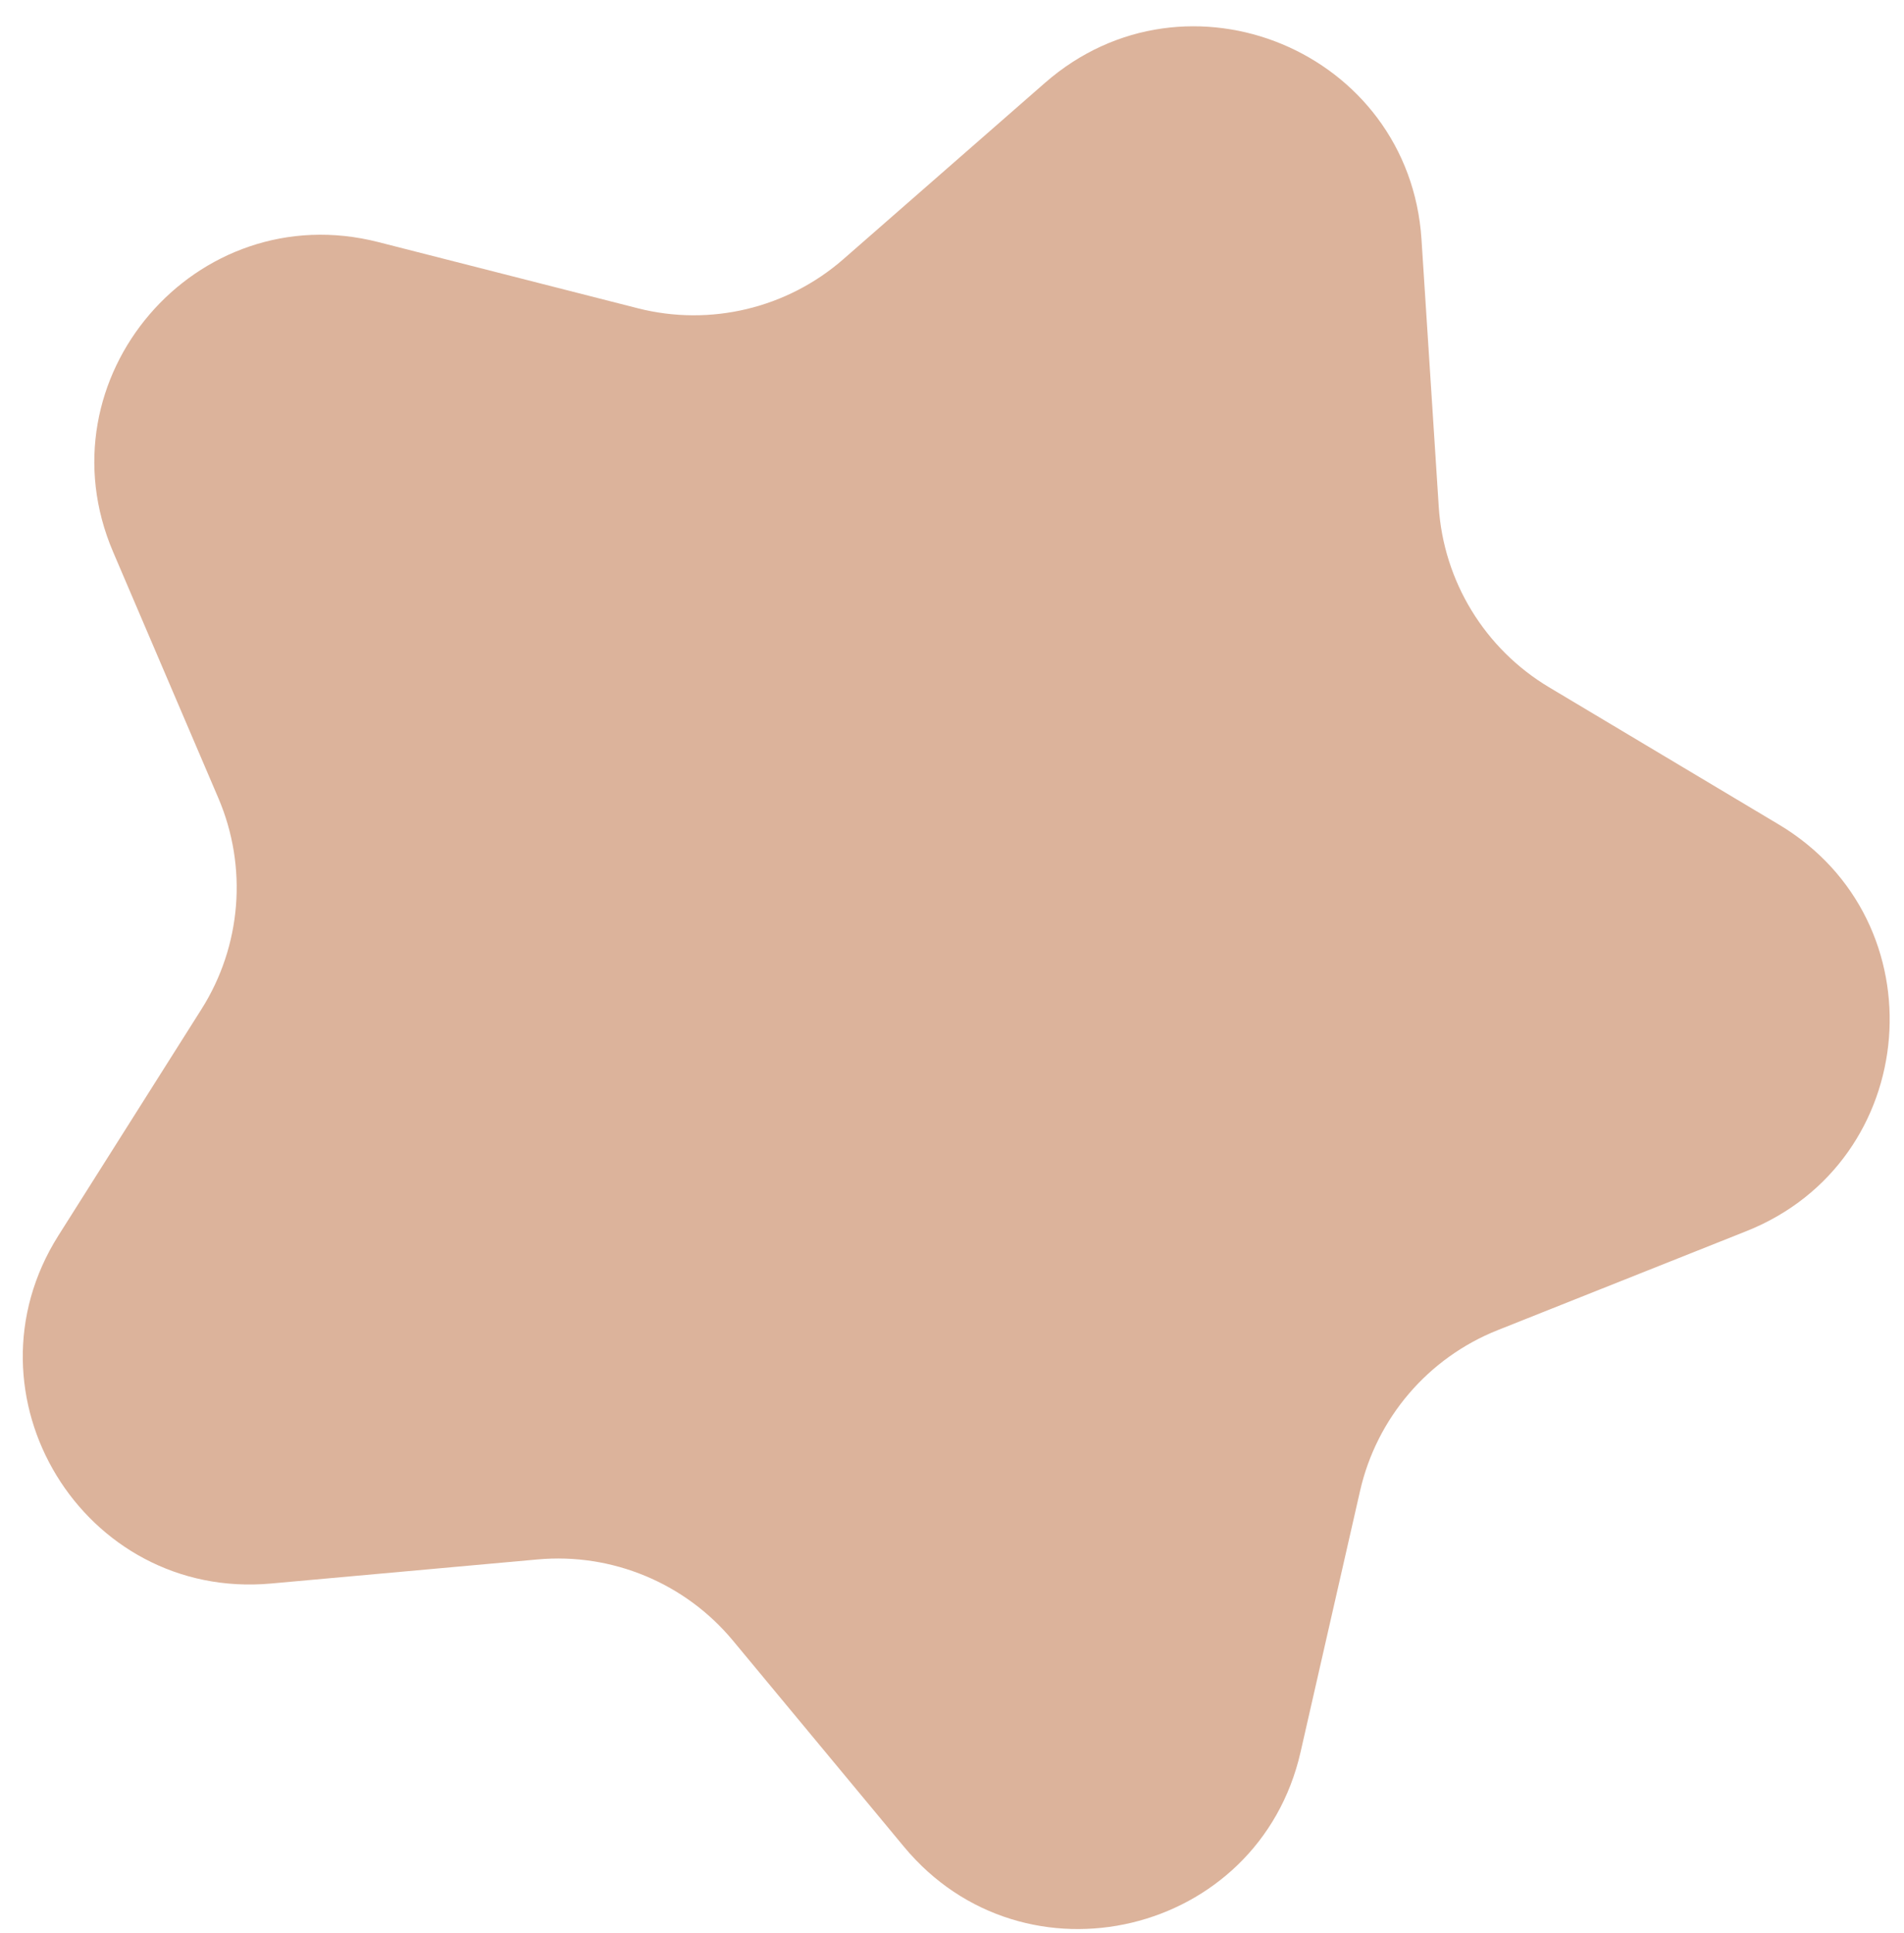 <svg width="67" height="68" viewBox="0 0 67 68" fill="none" xmlns="http://www.w3.org/2000/svg">
<path d="M36.772 2.914C41.764 -1.45 49.593 1.804 50.021 8.421L50.628 17.821C50.797 20.448 52.249 22.824 54.51 24.174L62.597 29.003C68.29 32.402 67.614 40.854 61.453 43.305L52.702 46.787C50.255 47.76 48.444 49.875 47.859 52.442L45.766 61.626C44.292 68.091 36.045 70.059 31.81 64.958L25.794 57.71C24.113 55.684 21.541 54.615 18.919 54.852L9.538 55.699C2.934 56.296 -1.487 49.061 2.057 43.456L7.091 35.495C8.498 33.27 8.72 30.494 7.684 28.073L3.98 19.413C1.372 13.317 6.887 6.877 13.312 8.515L22.439 10.842C24.99 11.493 27.698 10.846 29.681 9.113L36.772 2.914Z" fill="#DCB39B"/>
</svg>
